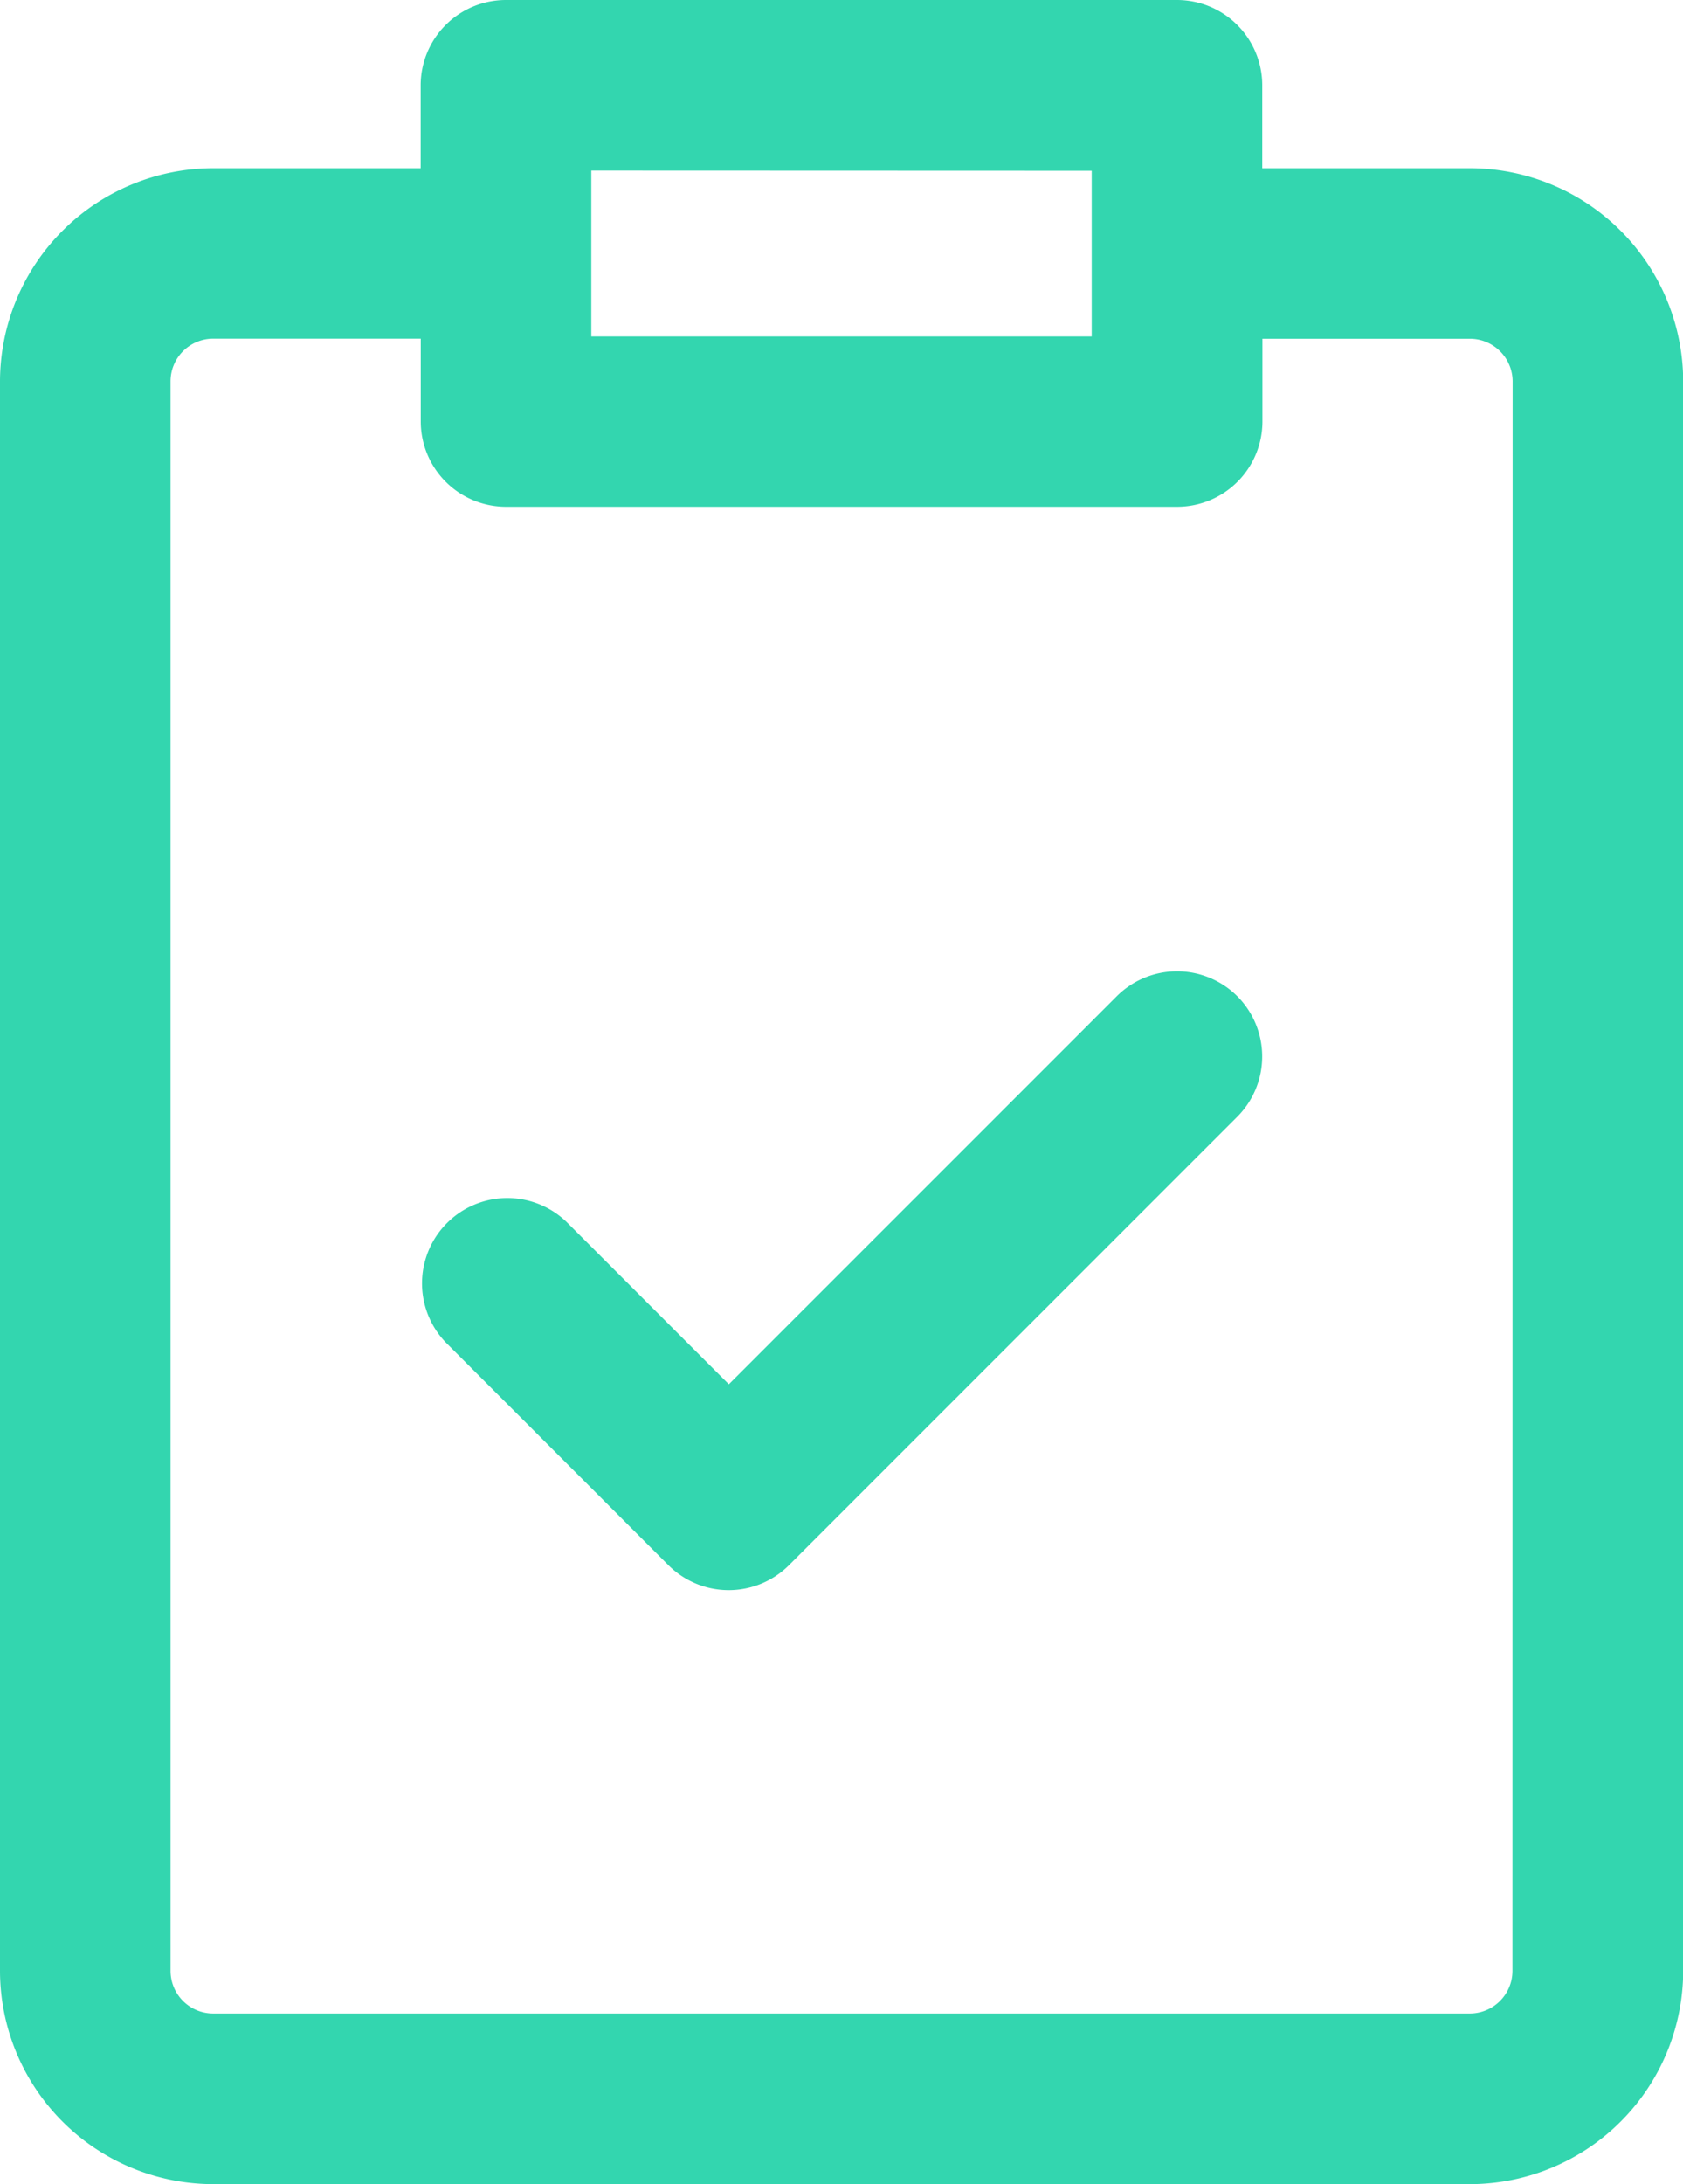 <svg xmlns="http://www.w3.org/2000/svg" width="19.016" height="24.669" viewBox="0 0 19.016 24.669">
  <path id="clipboard" d="M16.607,1.9H14.262V.964A.964.964,0,0,0,13.3,0H5.717a.964.964,0,0,0-.964.964V1.9H2.409A2.412,2.412,0,0,0,0,4.307V22.26a2.412,2.412,0,0,0,2.409,2.409h14.2a2.412,2.412,0,0,0,2.409-2.409V4.307A2.412,2.412,0,0,0,16.607,1.9Zm-4.272.029V3.8H6.681V1.927ZM17.089,22.26a.482.482,0,0,1-.482.482H2.409a.482.482,0,0,1-.482-.482V4.307a.482.482,0,0,1,.482-.482H4.754V4.76a.964.964,0,0,0,.964.964H13.3a.964.964,0,0,0,.964-.964V3.826h2.345a.483.483,0,0,1,.482.482ZM13.979,11.251a.964.964,0,0,1,0,1.363L8.915,17.678a.964.964,0,0,1-1.363,0L5.036,15.162A.964.964,0,0,1,6.4,13.8l1.835,1.835,4.382-4.382A.964.964,0,0,1,13.979,11.251Zm0,0" fill="#33d6af"/>
</svg>
